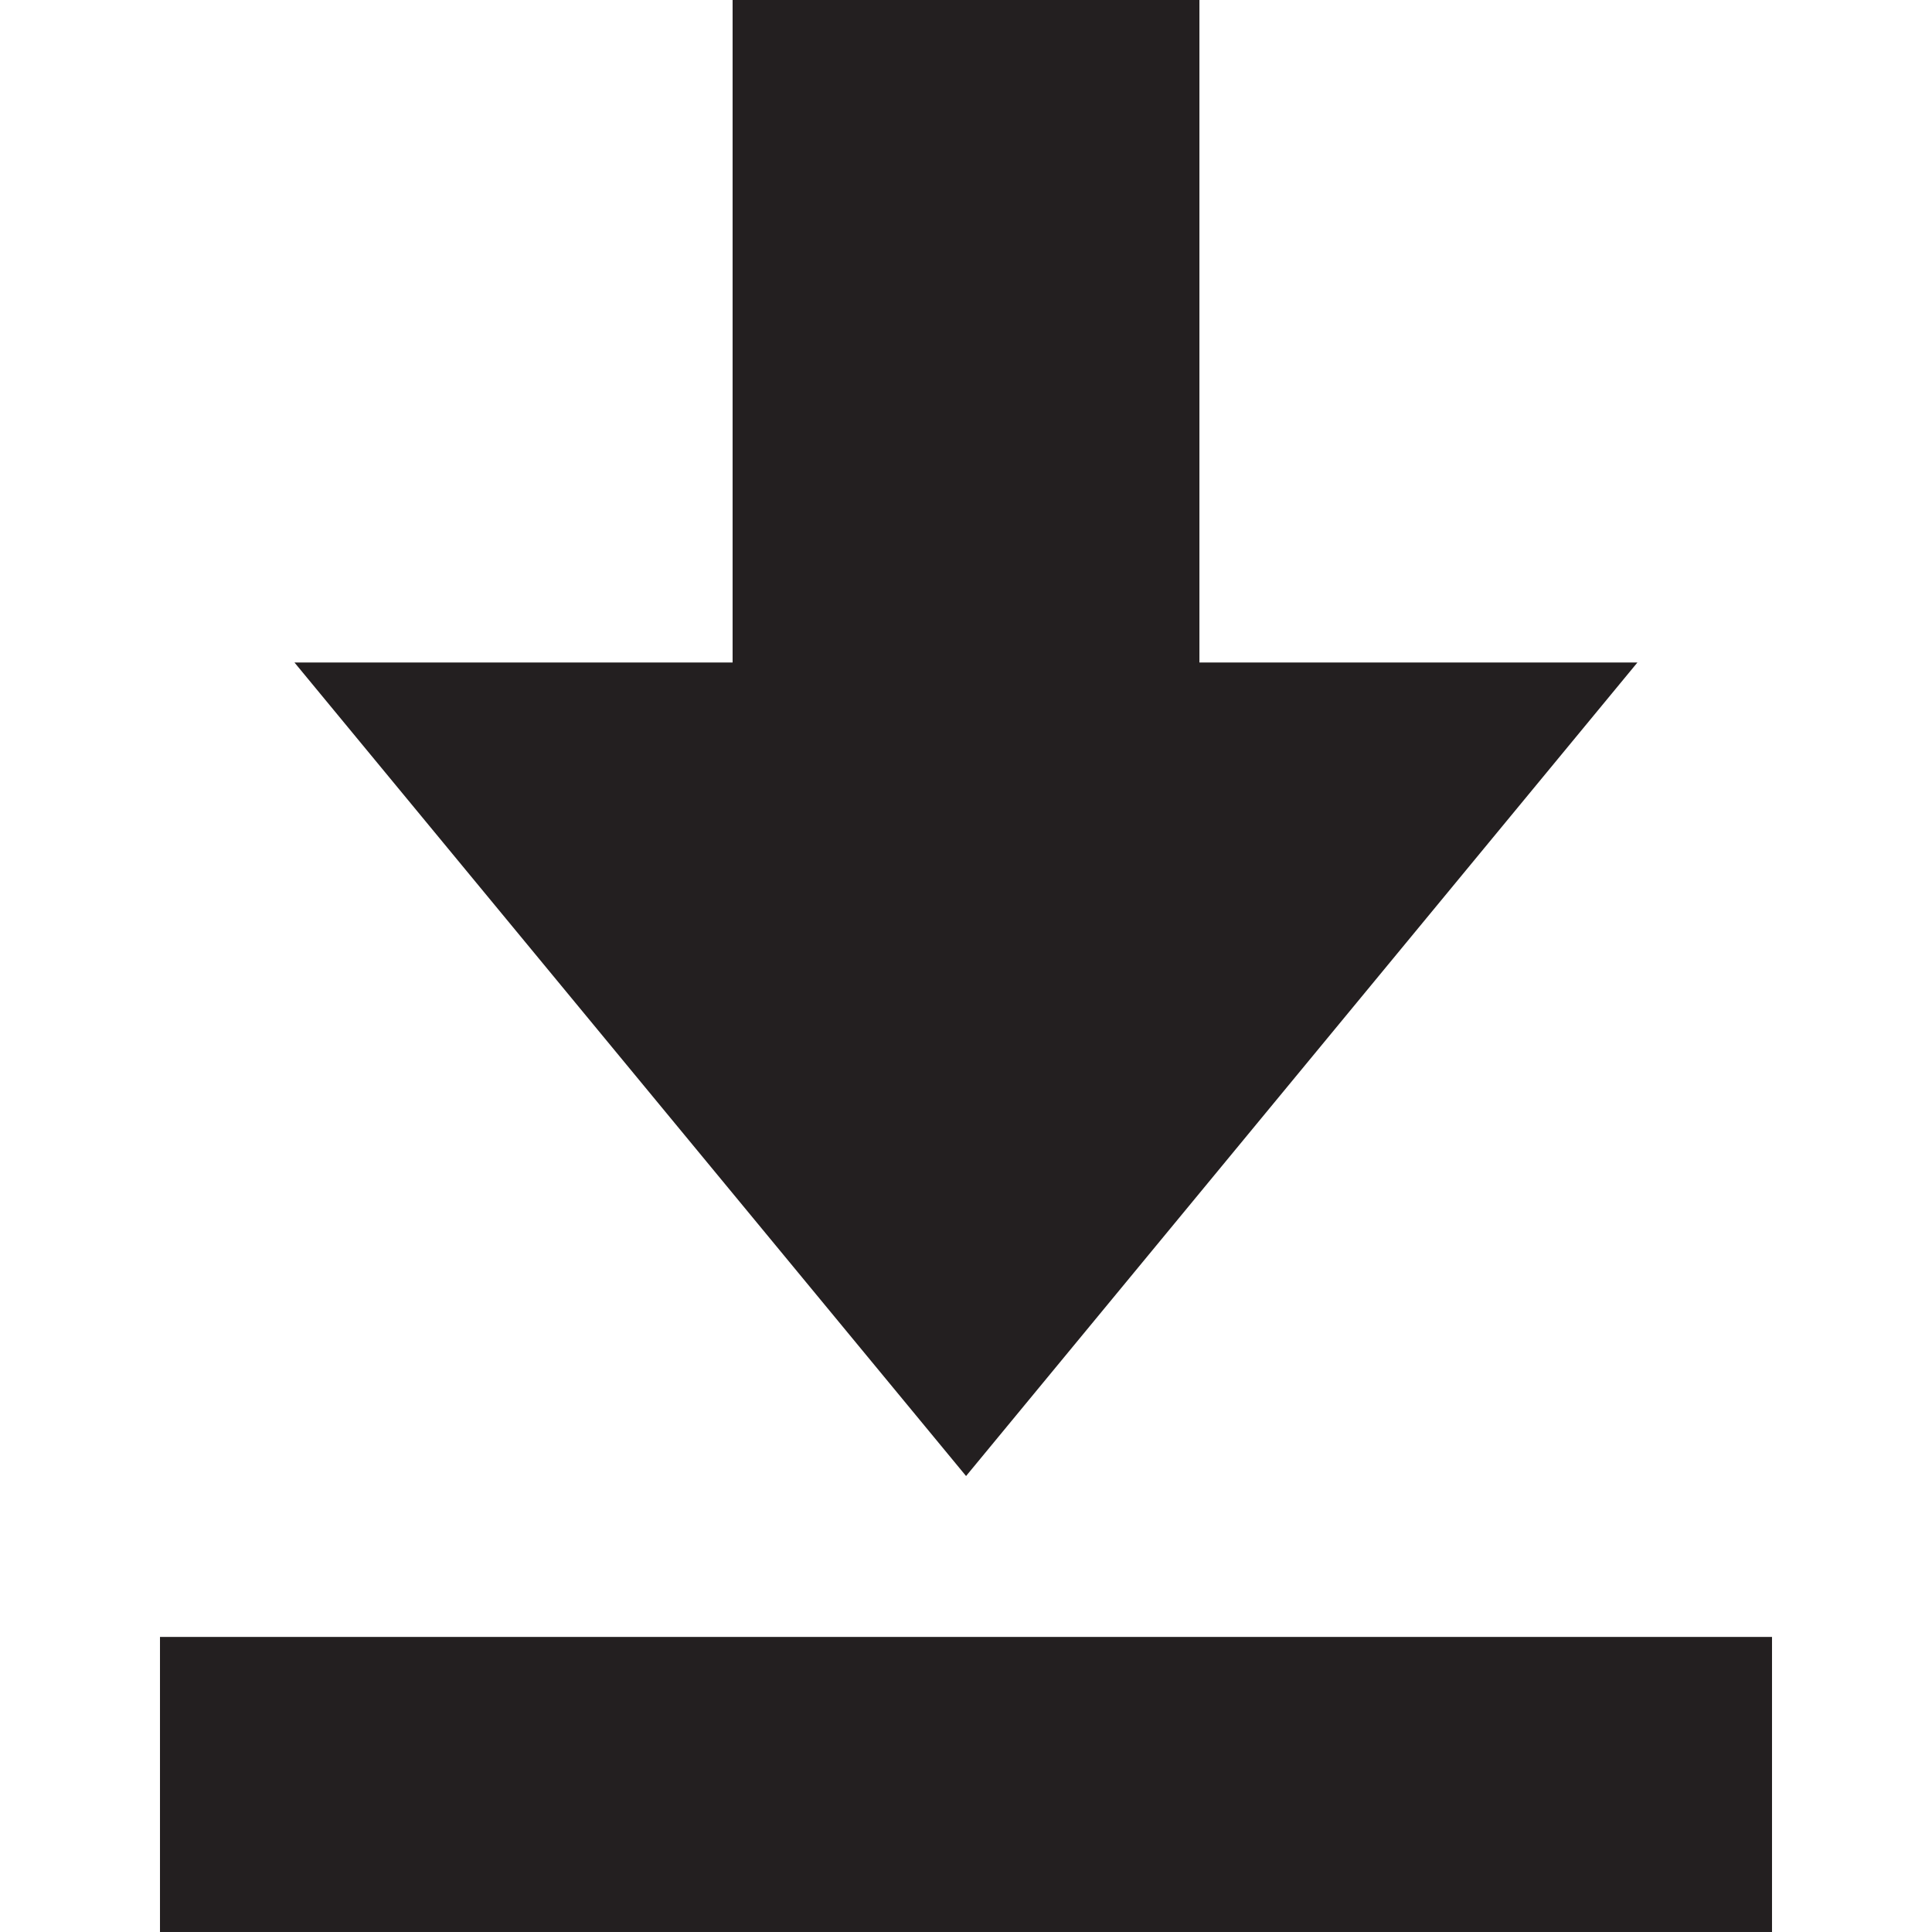 <?xml version="1.0" encoding="UTF-8" standalone="no"?>
<!-- Generator: Adobe Illustrator 16.0.5, SVG Export Plug-In . SVG Version: 6.00 Build 0)  -->

<svg
   xmlns:dc="http://purl.org/dc/elements/1.1/"
   xmlns:cc="http://creativecommons.org/ns#"
   xmlns:rdf="http://www.w3.org/1999/02/22-rdf-syntax-ns#"
   xmlns:svg="http://www.w3.org/2000/svg"
   xmlns="http://www.w3.org/2000/svg"
   xmlns:sodipodi="http://sodipodi.sourceforge.net/DTD/sodipodi-0.dtd"
   xmlns:inkscape="http://www.inkscape.org/namespaces/inkscape"
   version="1.1"
   id="Layer_3"
   x="0px"
   y="0px"
   width="2048"
   height="2048"
   viewBox="0 0 2048 2048"
   enable-background="new 0 0 47.45 56.867"
   xml:space="preserve"
   inkscape:version="0.48.4 r9939"
   sodipodi:docname="download.svg"><defs
   id="defs11" /><sodipodi:namedview
   pagecolor="#ffffff"
   bordercolor="#666666"
   borderopacity="1"
   objecttolerance="10"
   gridtolerance="10"
   guidetolerance="10"
   inkscape:pageopacity="0"
   inkscape:pageshadow="2"
   inkscape:window-width="1280"
   inkscape:window-height="1002"
   id="namedview9"
   showgrid="false"
   inkscape:zoom="0.51875428"
   inkscape:cx="792.5836"
   inkscape:cy="531.43337"
   inkscape:window-x="1272"
   inkscape:window-y="-8"
   inkscape:window-maximized="1"
   inkscape:current-layer="Layer_3" />
<g
   id="g3"
   transform="matrix(36.013,0,0,36.013,169.586,-5.5786614e-4)">
	<polygon
   points="23.727,43.447 43.489,19.5 30.596,19.5 30.596,0 16.855,0 16.855,19.5 3.958,19.5 "
   id="polygon5"
   style="fill:#231f20" />
	<rect
   y="48.183"
   width="47.45"
   height="8.685"
   id="rect7"
   x="0"
   style="fill:#231f20" />
</g>
</svg>